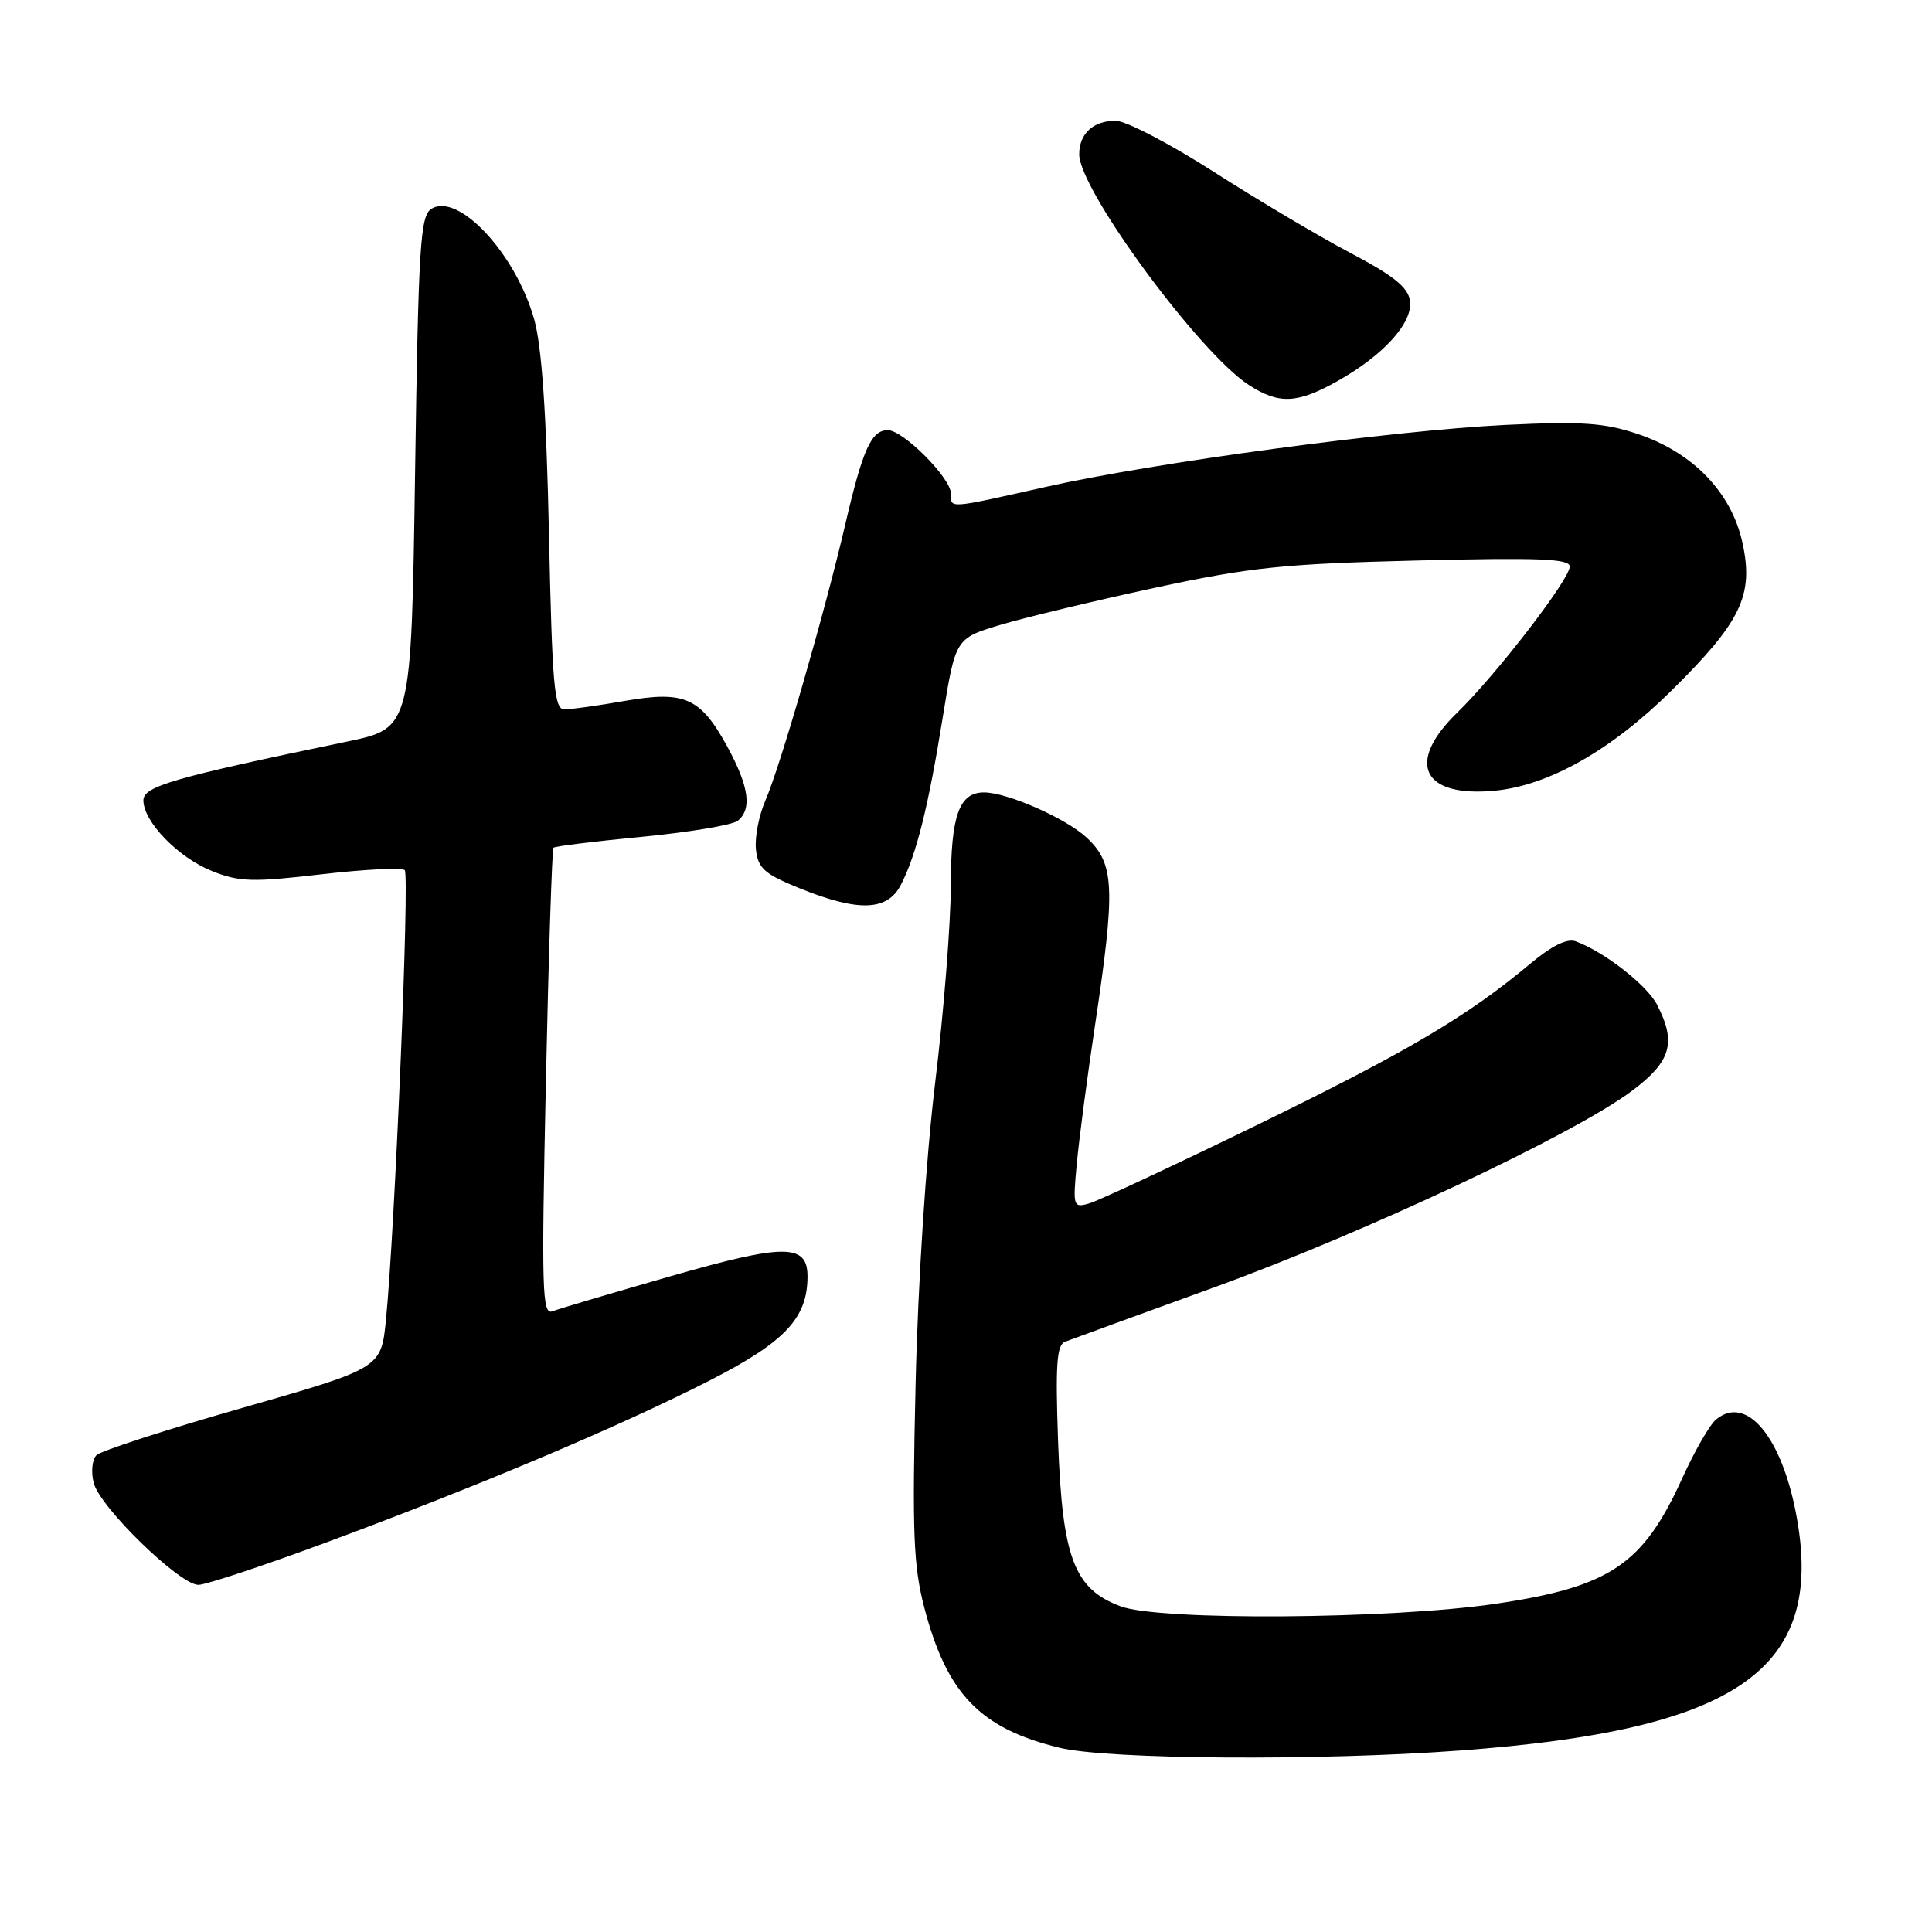 <?xml version="1.0" encoding="UTF-8" standalone="no"?>
<!DOCTYPE svg PUBLIC "-//W3C//DTD SVG 1.1//EN" "http://www.w3.org/Graphics/SVG/1.1/DTD/svg11.dtd" >
<svg xmlns="http://www.w3.org/2000/svg" xmlns:xlink="http://www.w3.org/1999/xlink" version="1.1" viewBox="0 0 256 256">
 <g >
 <path fill="currentColor"
d=" M 193.50 231.95 C 230.22 229.23 241.70 221.29 238.09 201.12 C 236.19 190.48 231.45 184.72 227.38 188.10 C 226.54 188.80 224.52 192.31 222.89 195.91 C 217.71 207.32 213.34 210.26 198.23 212.50 C 184.30 214.56 153.69 214.78 148.50 212.85 C 142.32 210.55 140.76 206.45 140.20 190.97 C 139.84 180.83 140.02 178.21 141.12 177.79 C 141.88 177.50 150.82 174.23 161.00 170.54 C 180.95 163.29 208.58 150.29 216.25 144.54 C 221.44 140.65 222.16 138.15 219.57 133.13 C 218.22 130.52 212.60 126.14 208.79 124.73 C 207.66 124.31 205.62 125.31 202.79 127.68 C 194.39 134.70 186.54 139.33 166.66 149.02 C 155.57 154.42 145.52 159.12 144.32 159.46 C 142.21 160.07 142.15 159.88 142.67 154.30 C 142.96 151.11 144.05 142.79 145.10 135.82 C 147.83 117.58 147.69 114.45 143.99 110.99 C 141.25 108.43 133.46 105.00 130.39 105.00 C 127.09 105.00 126.00 108.05 125.99 117.32 C 125.98 122.37 125.05 134.15 123.91 143.50 C 122.70 153.53 121.63 169.93 121.32 183.50 C 120.86 203.10 121.03 207.46 122.47 213.00 C 125.46 224.45 129.88 229.04 140.41 231.59 C 146.81 233.15 174.85 233.34 193.50 231.95 Z  M 43.29 204.36 C 63.58 196.84 82.38 188.89 94.16 182.86 C 104.05 177.79 107.00 174.64 107.00 169.13 C 107.00 164.78 103.98 164.77 88.95 169.08 C 81.14 171.32 74.06 173.42 73.21 173.75 C 71.83 174.28 71.74 171.06 72.33 143.51 C 72.69 126.55 73.15 112.52 73.34 112.33 C 73.53 112.13 78.82 111.48 85.09 110.88 C 91.37 110.27 97.06 109.32 97.75 108.76 C 99.67 107.22 99.25 104.24 96.41 99.00 C 92.82 92.42 90.75 91.49 82.76 92.88 C 79.23 93.50 75.64 94.00 74.78 94.00 C 73.44 94.00 73.17 90.88 72.74 70.75 C 72.40 54.74 71.79 45.88 70.78 42.31 C 68.33 33.60 60.72 25.43 57.15 27.68 C 55.69 28.60 55.44 32.55 55.00 62.60 C 54.50 96.49 54.50 96.49 46.00 98.26 C 22.90 103.06 19.00 104.19 19.00 106.05 C 19.00 108.88 23.60 113.62 28.09 115.42 C 31.70 116.86 33.43 116.92 42.58 115.85 C 48.30 115.19 53.27 114.94 53.63 115.30 C 54.29 115.96 52.32 163.02 51.14 174.90 C 50.50 181.29 50.50 181.29 32.16 186.54 C 22.07 189.42 13.35 192.25 12.78 192.82 C 12.21 193.39 12.04 195.04 12.41 196.48 C 13.21 199.69 23.80 210.00 26.29 210.00 C 27.27 210.00 34.93 207.46 43.29 204.36 Z  M 119.37 117.25 C 121.42 113.27 123.01 106.92 124.92 95.04 C 126.61 84.59 126.61 84.59 132.55 82.80 C 135.82 81.82 145.03 79.61 153.00 77.89 C 165.70 75.16 170.01 74.71 187.75 74.27 C 203.92 73.87 208.00 74.03 208.00 75.07 C 208.00 76.76 198.26 89.41 193.07 94.45 C 186.23 101.10 188.46 105.69 198.08 104.77 C 205.24 104.08 213.51 99.40 221.49 91.50 C 230.71 82.38 232.39 78.90 230.90 71.98 C 229.46 65.27 224.32 59.93 216.93 57.48 C 212.54 56.02 209.53 55.82 199.56 56.30 C 184.45 57.04 152.99 61.28 138.51 64.53 C 125.49 67.45 126.00 67.42 126.00 65.40 C 126.00 63.34 119.68 57.00 117.64 57.00 C 115.46 57.00 114.33 59.49 112.00 69.50 C 109.27 81.22 103.35 101.68 101.41 106.09 C 100.55 108.07 99.99 110.99 100.17 112.59 C 100.45 115.07 101.30 115.82 106.00 117.72 C 113.76 120.85 117.58 120.72 119.37 117.25 Z  M 177.15 50.54 C 183.31 47.10 187.24 42.76 186.83 39.86 C 186.58 38.07 184.67 36.53 178.91 33.50 C 174.74 31.30 166.59 26.46 160.80 22.75 C 155.01 19.04 149.17 16.00 147.83 16.00 C 144.86 16.00 143.00 17.71 143.00 20.45 C 143.01 25.16 158.93 46.80 165.50 51.03 C 169.47 53.59 171.87 53.49 177.15 50.54 Z "/>
</g>
</svg>